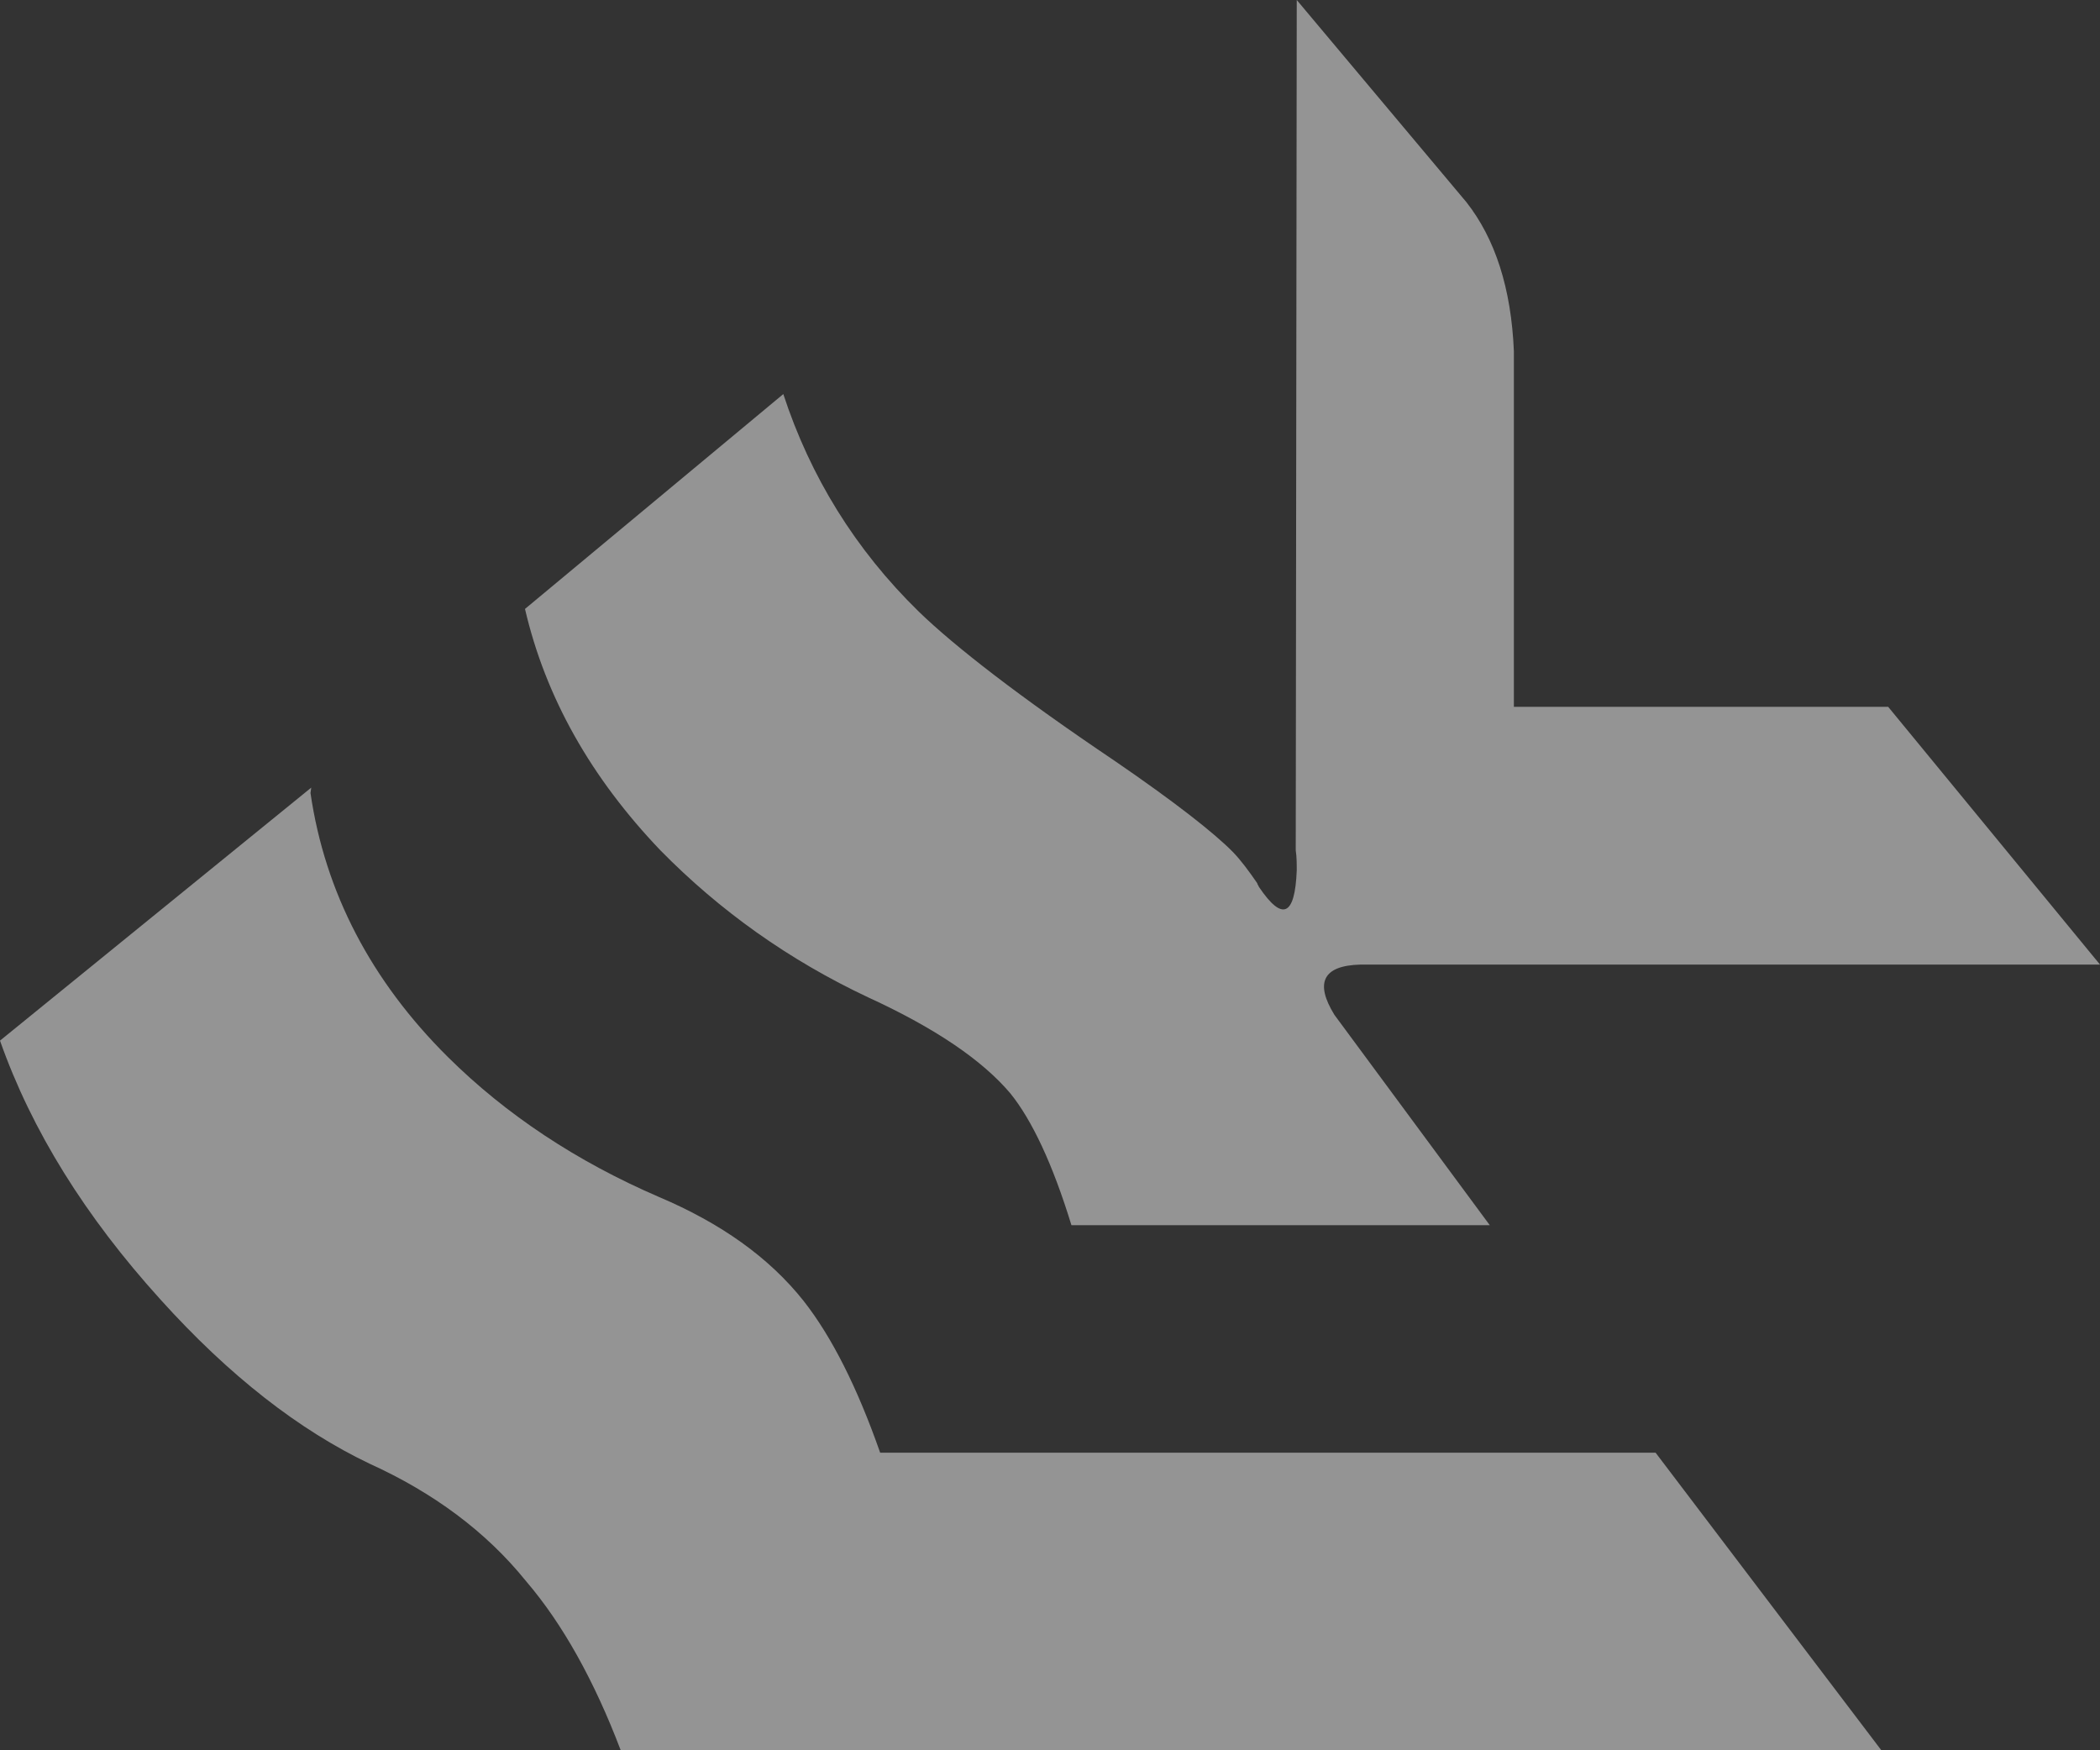 <svg width="48" height="40" viewBox="0 0 48 40" fill="none" xmlns="http://www.w3.org/2000/svg">
<rect x="0" y="0" width="48" height="40" fill="#333333" stroke="none"/>
<path d="M34.603 8.026C34.542 6.583 34.173 5.453 33.516 4.618L29.64 0L29.617 19.434C29.64 19.579 29.64 19.747 29.64 19.894C29.598 20.938 29.311 21.062 28.777 20.271C28.759 20.228 28.737 20.206 28.737 20.185C28.551 19.915 28.367 19.664 28.183 19.474C27.752 19.035 26.848 18.326 25.475 17.386C23.3 15.922 21.823 14.774 21.002 13.979C19.547 12.559 18.52 10.887 17.904 9.006L12 13.916C12.471 15.944 13.515 17.78 15.095 19.433C16.45 20.812 18.028 21.94 19.854 22.798C21.393 23.505 22.461 24.238 23.095 24.989C23.587 25.598 24.06 26.598 24.49 28H34.052L30.501 23.193C30.05 22.462 30.235 22.066 31.097 22.044C31.117 22.044 31.157 22.044 31.179 22.044H48L43.158 16.153H34.603V8.026Z" fill="#F7F7F7" fill-opacity="0.5"/>
<path d="M43 39.997L37.842 33.199H20.118C19.597 31.713 19.016 30.557 18.37 29.733C17.58 28.737 16.477 27.955 15.062 27.355C13.19 26.548 11.568 25.477 10.236 24.155C8.488 22.42 7.427 20.395 7.097 18.123L7.114 18L0 23.782C0.728 25.847 1.957 27.808 3.661 29.691C5.243 31.447 6.845 32.687 8.447 33.45C9.902 34.111 11.11 35.001 12.024 36.135C12.858 37.108 13.584 38.41 14.188 40H43V39.997Z" fill="#F6F6F6" fill-opacity="0.5"/>
</svg>
